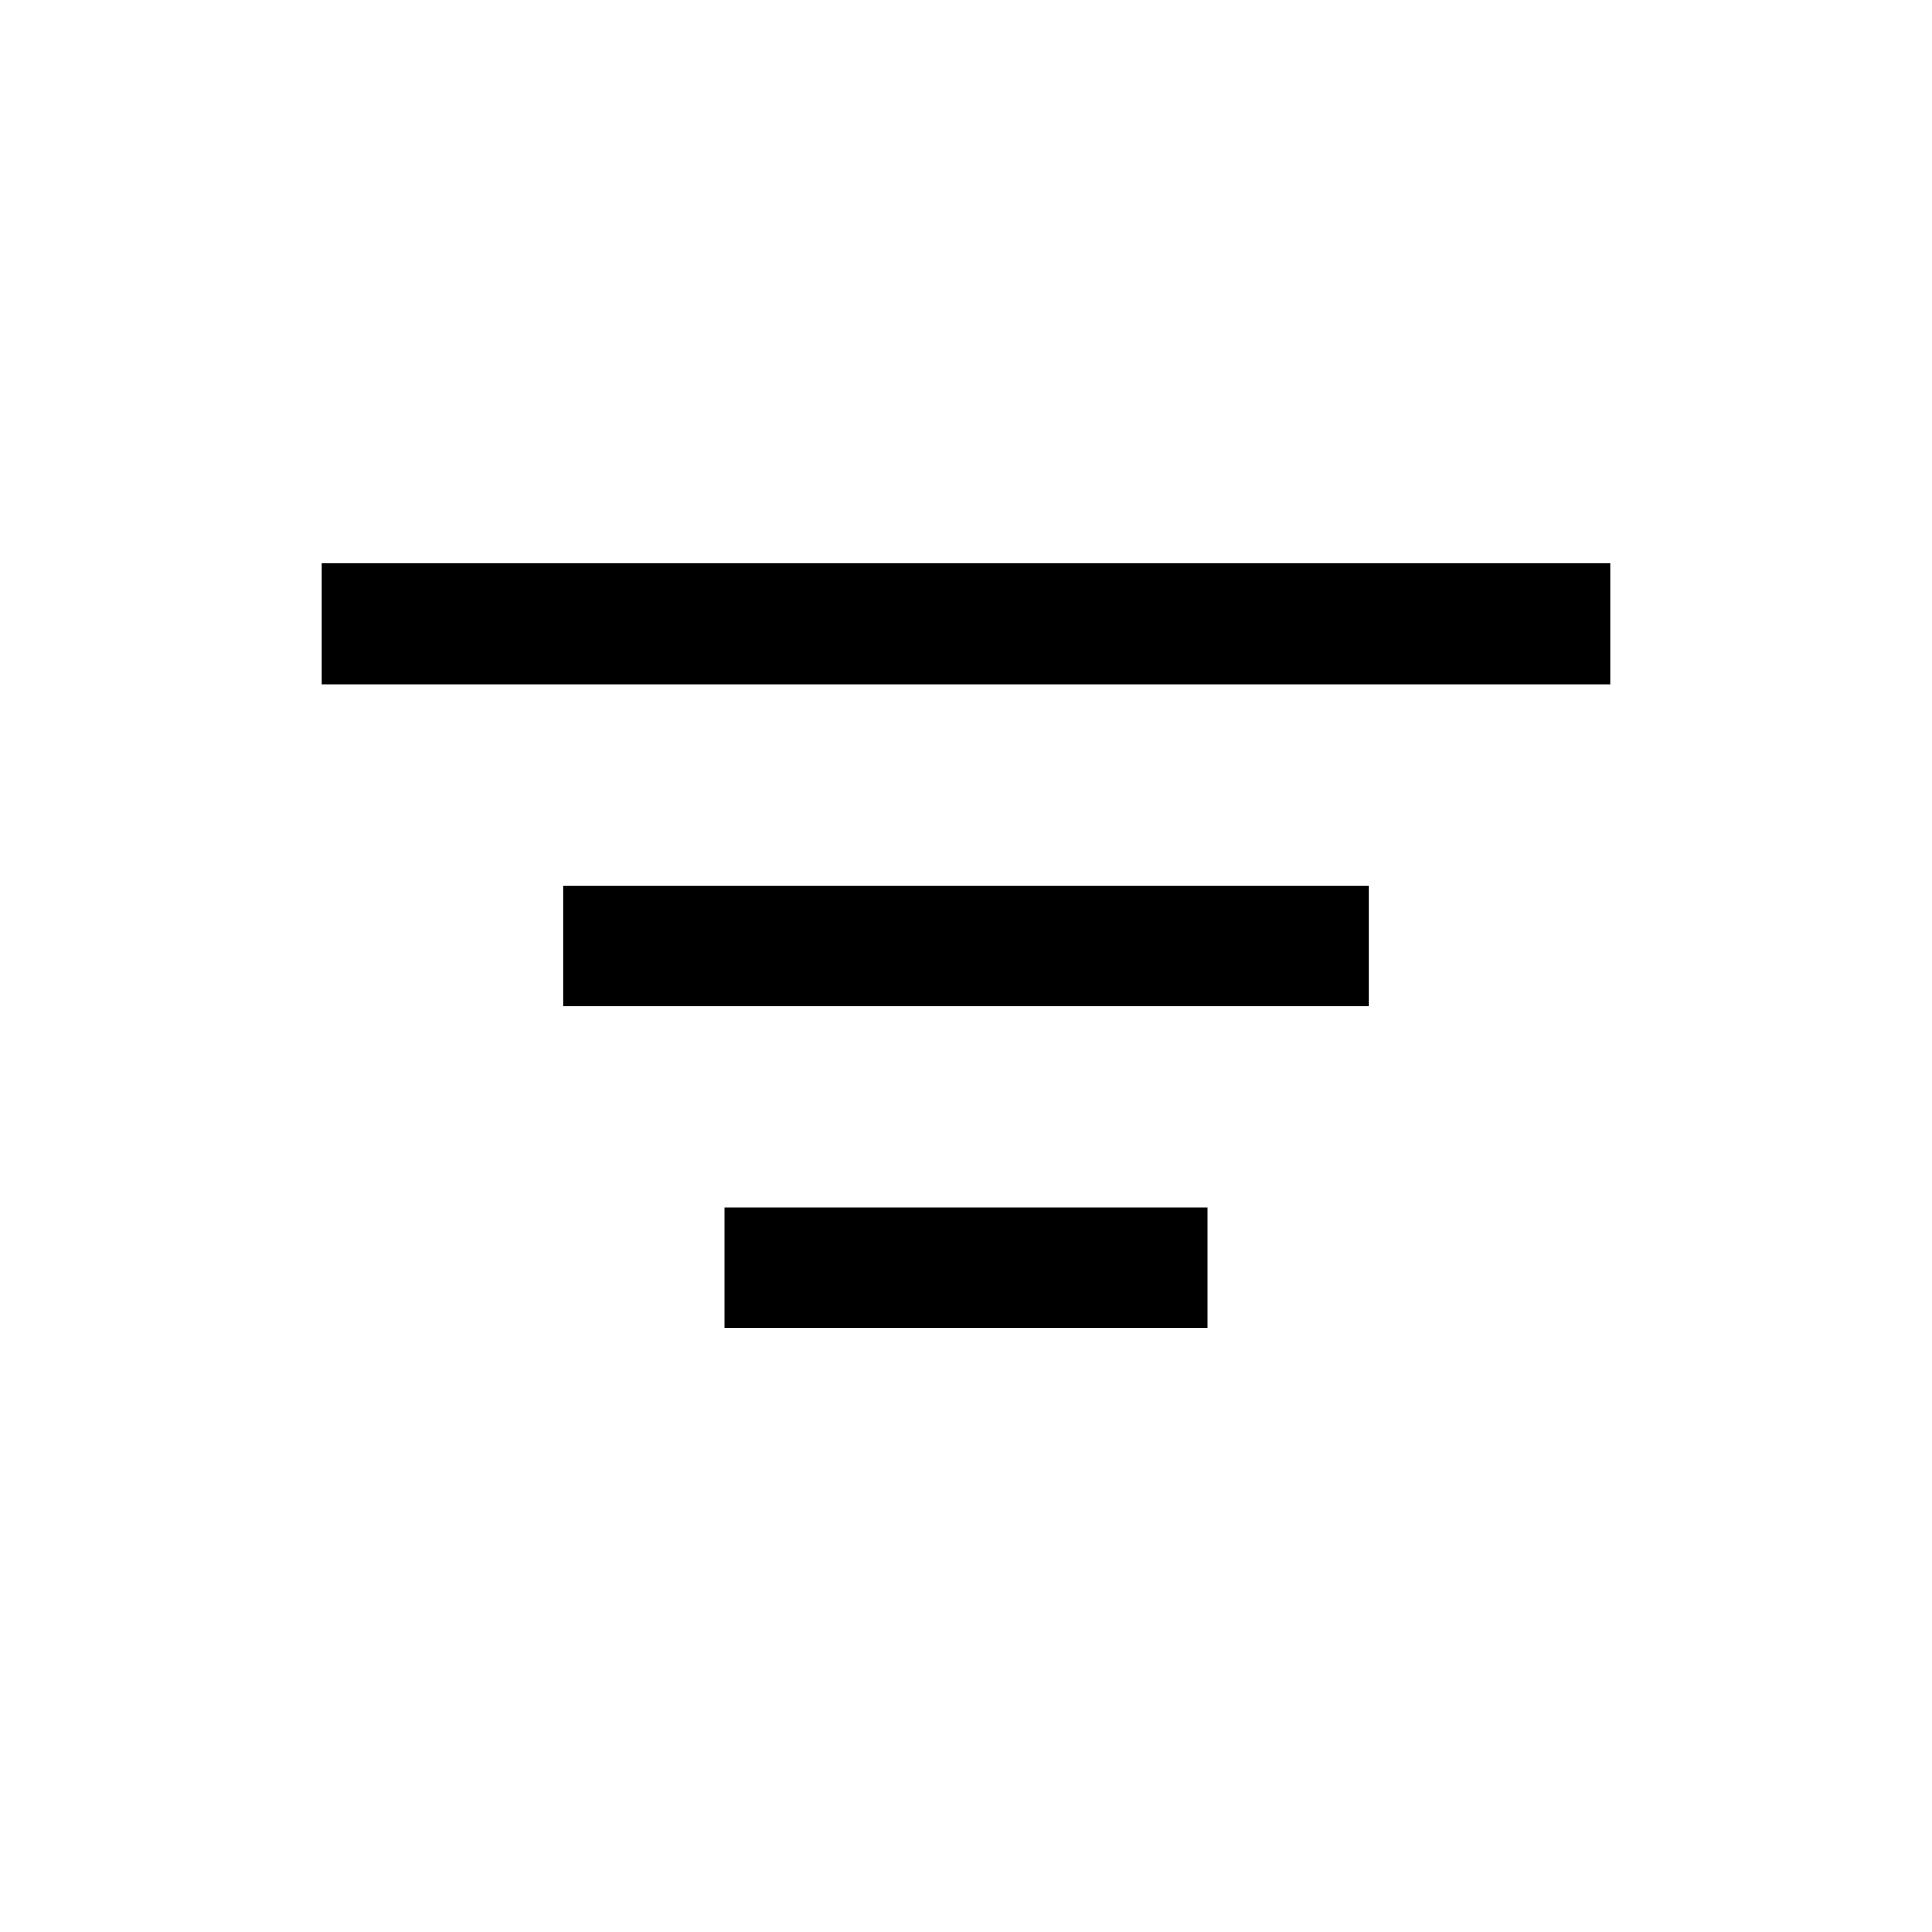 <svg height="24" viewBox="0 0 24 24" width="24" xmlns="http://www.w3.org/2000/svg"><g fill="#000" fill-rule="nonzero"><path d="m4 7h16v1.5h-16z"/><path d="m7 11h10v1.5h-10z"/><path d="m9 15h6v1.5h-6z"/></g></svg>